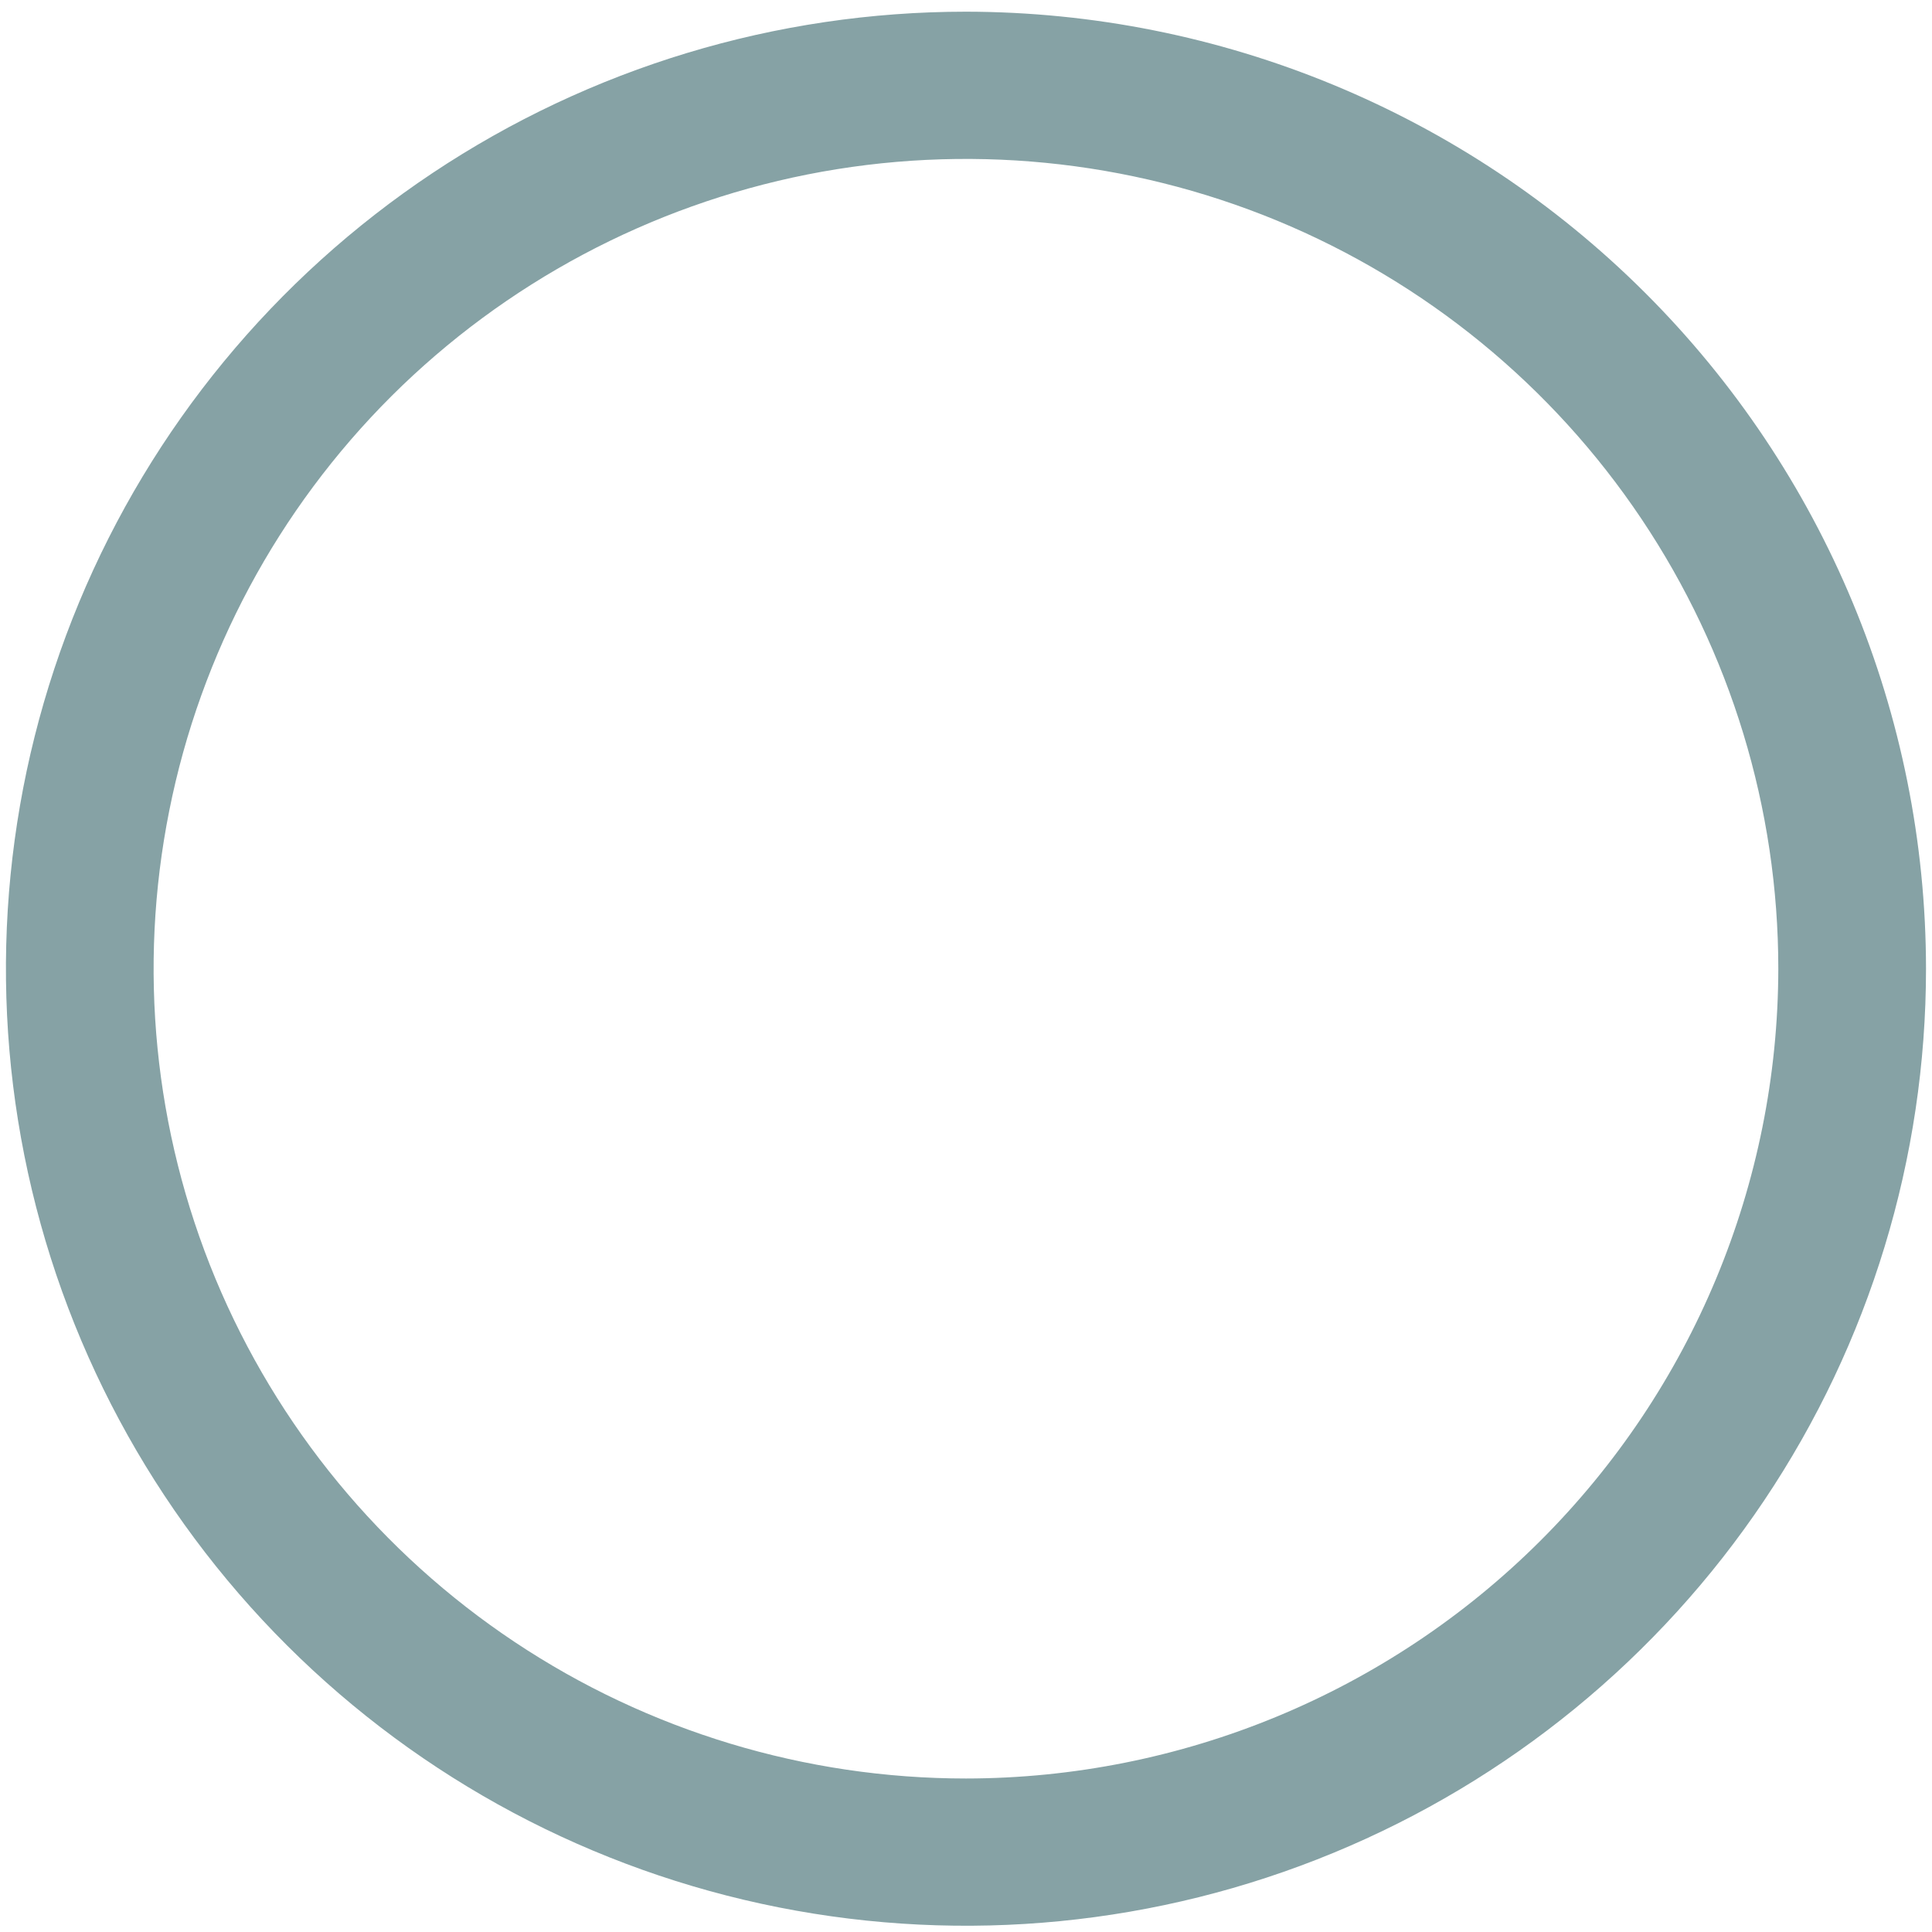 <?xml version="1.0" encoding="UTF-8" standalone="no"?>
<svg
   width="20"
   height="20"
   viewBox="0 0 20 20"
   fill="none"
   version="1.1"
   id="svg1"
   sodipodi:docname="icon-radio.svg"
   inkscape:version="1.3 (0e150ed, 2023-07-21)"
   xmlns:inkscape="http://www.inkscape.org/namespaces/inkscape"
   xmlns:sodipodi="http://sodipodi.sourceforge.net/DTD/sodipodi-0.dtd"
   xmlns="http://www.w3.org/2000/svg"
   xmlns:svg="http://www.w3.org/2000/svg">
  <defs
     id="defs1" />
  <sodipodi:namedview
     id="namedview1"
     pagecolor="#ffffff"
     bordercolor="#000000"
     borderopacity="0.25"
     inkscape:showpageshadow="2"
     inkscape:pageopacity="0.0"
     inkscape:pagecheckerboard="0"
     inkscape:deskcolor="#d1d1d1"
     inkscape:zoom="15.893067"
     inkscape:cx="6.0718301"
     inkscape:cy="5.7257672"
     inkscape:window-width="1376"
     inkscape:window-height="449"
     inkscape:window-x="0"
     inkscape:window-y="25"
     inkscape:window-maximized="0"
     inkscape:current-layer="svg1" />
  <path
     d="m 10,0.121 c -1.966,0 -3.887,0.581 -5.522,1.67 C 2.844,2.879 1.57,4.426 0.818,6.237 0.066,8.047 -0.131,10.039 0.252,11.961 c 0.383,1.922 1.33,3.687 2.72,5.073 1.39,1.386 3.161,2.329 5.089,2.711 1.928,0.382 3.926,0.186 5.742,-0.564 1.816,-0.75 3.368,-2.02 4.46,-3.649 1.092,-1.629 1.675,-3.545 1.675,-5.504 C 19.936,7.401 18.888,4.883 17.025,3.026 15.161,1.168 12.635,0.124 10,0.121 Z m 0,18.29 c -1.663,0 -3.289,-0.492 -4.672,-1.413 C 3.945,16.077 2.867,14.768 2.23,13.236 1.594,11.704 1.427,10.019 1.752,8.393 2.076,6.766 2.877,5.273 4.053,4.1 5.23,2.928 6.728,2.13 8.359,1.806 c 1.631,-0.323 3.322,-0.157 4.859,0.477 1.537,0.635 2.85,1.709 3.774,3.088 0.924,1.379 1.417,2.999 1.417,4.657 -0.003,2.223 -0.889,4.353 -2.466,5.925 -1.577,1.572 -3.714,2.456 -5.944,2.458 z"
     fill="#86a2a5"
     id="path1"
     style="stroke-width:1.018" />
</svg>
